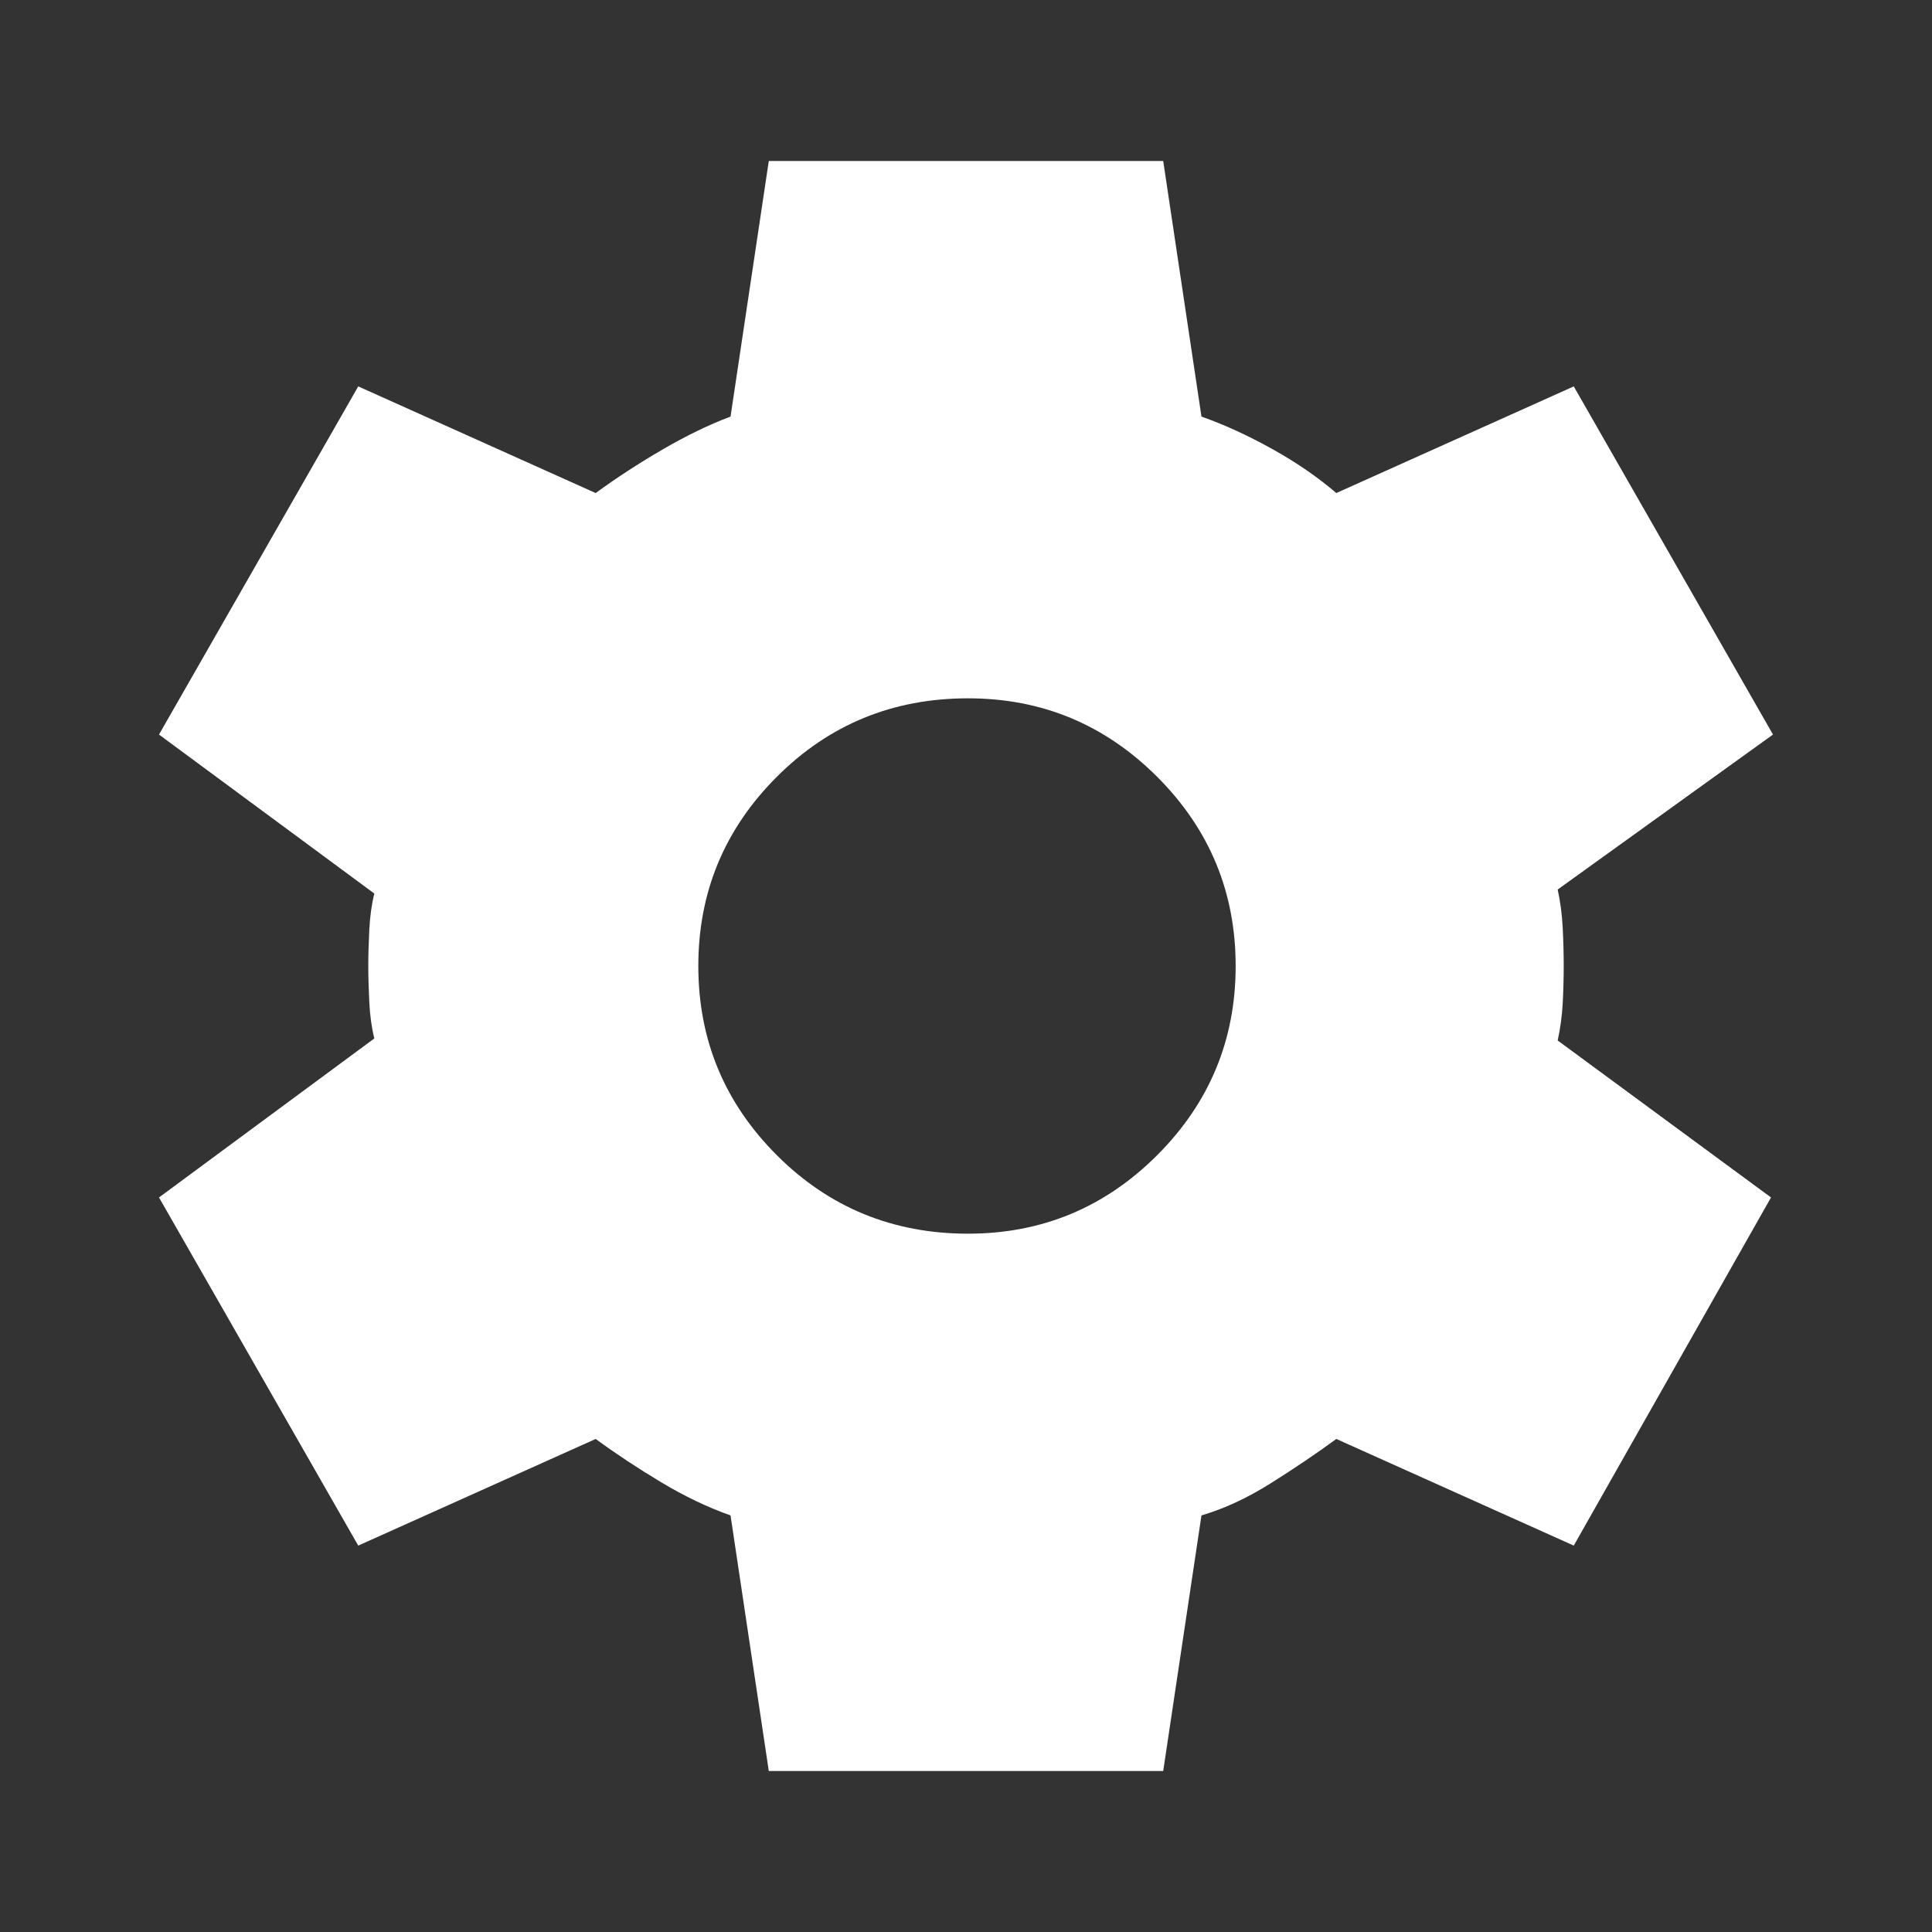 <svg xmlns="http://www.w3.org/2000/svg" height="40" width="40"><rect width="100%" height="100%" fill="#333333" stroke="none"/><path fill="white" d="m15.917 36.667-.792-5.292q-.708-.25-1.437-.687-.73-.438-1.355-.896L7.417 32l-4.125-7.208L7.75 21.5q-.083-.333-.104-.75-.021-.417-.021-.75t.021-.75q.021-.417.104-.75l-4.458-3.292L7.417 8l4.916 2.208q.625-.458 1.375-.896.75-.437 1.417-.687l.792-5.292h8.166l.792 5.292q.708.25 1.458.667.75.416 1.334.916L32.583 8l4.125 7.208-4.458 3.209q.083.375.104.791.021.417.021.792 0 .375-.021.771t-.104.771l4.417 3.25L32.583 32l-4.916-2.208q-.625.458-1.355.916-.729.459-1.437.667l-.792 5.292Zm4.125-11.125q2.291 0 3.916-1.625T25.583 20q0-2.292-1.625-3.917t-3.916-1.625q-2.334 0-3.959 1.625T14.458 20q0 2.292 1.625 3.917t3.959 1.625Z"/></svg>